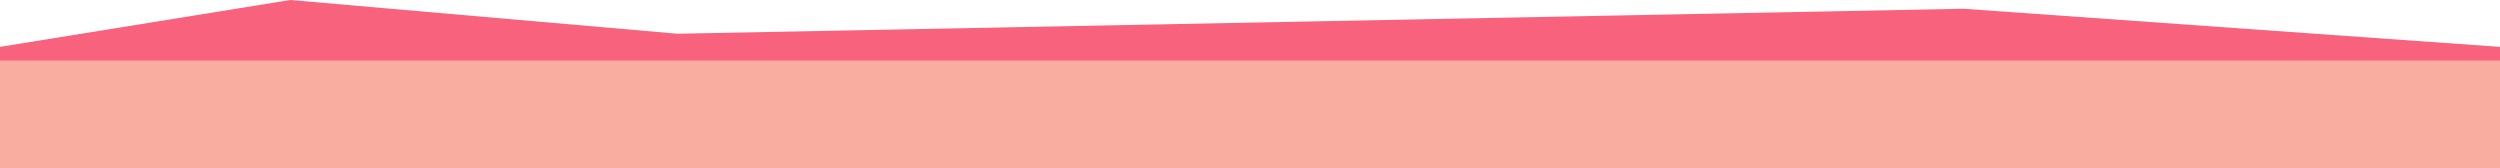 <svg id="Layer_1" preserveAspectRatio="none" data-name="Layer 1" xmlns="http://www.w3.org/2000/svg" width="1280" height="86" viewBox="0 0 1280 86"><title>bg-5</title><g id="Group_41" data-name="Group 41"><path id="Path_30" data-name="Path 30" d="M366,521l148.63-24,198.15,17.27,658.43-12.79L1646,521v62H366Z" transform="translate(-366 -497)" fill="#f9627d"/><rect id="Rectangle_30" data-name="Rectangle 30" y="31" width="1280" height="55" fill="#f9ada0"/></g></svg>
